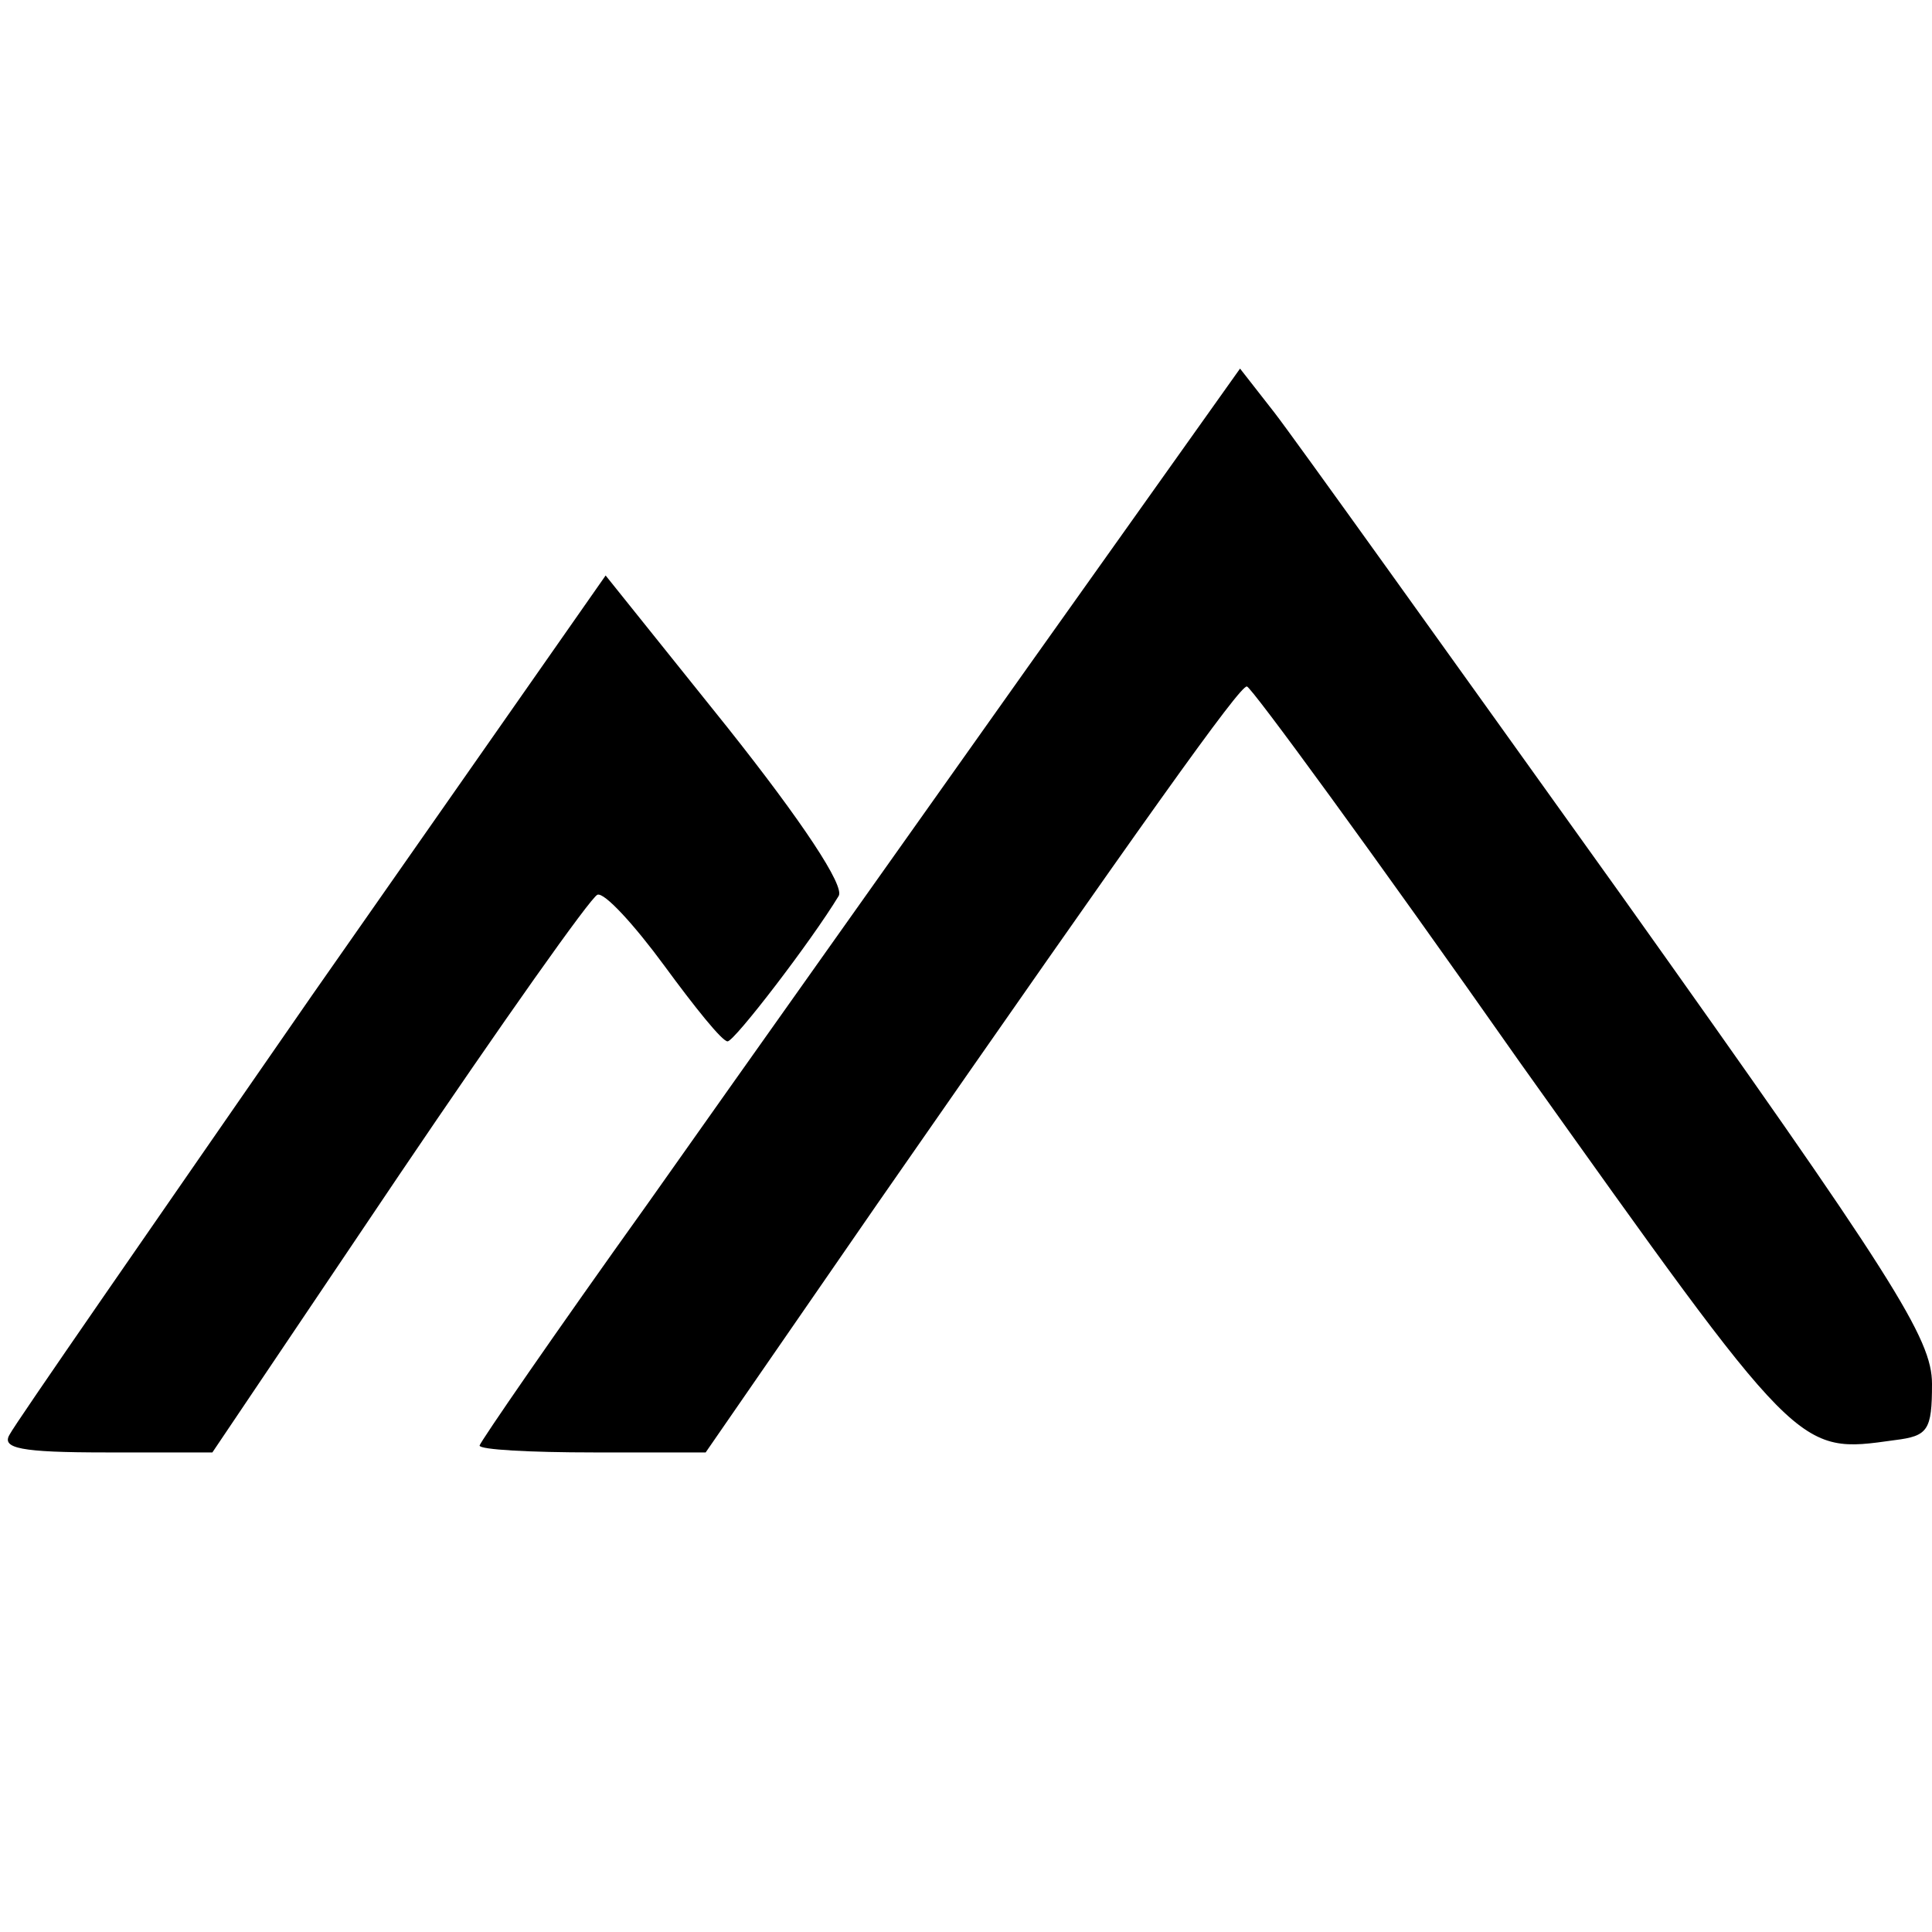 <?xml version="1.0" standalone="no"?>
<!DOCTYPE svg PUBLIC "-//W3C//DTD SVG 20010904//EN"
 "http://www.w3.org/TR/2001/REC-SVG-20010904/DTD/svg10.dtd">
<svg version="1.0" xmlns="http://www.w3.org/2000/svg"
 width="141pt" height="141pt" viewBox="0 0 141 141"
 preserveAspectRatio="xMidYMid meet">
<g transform="translate(0,141) scale(0.1,-0.1)"
fill="#000000" stroke="none">
<path d="M750 923 c-85 -120 -210 -296 -277 -391 -68 -95 -123 -175 -123 -177
0 -3 37 -5 83 -5 l82 0 125 181 c196 282 265 379 270 378 3 0 93 -123 199
-274 206 -289 202 -286 274 -276 24 3 27 7 27 41 0 33 -27 76 -227 357 -126
176 -239 334 -253 352 l-25 32 -155 -218z"/>
<path d="M228 684 c-117 -169 -217 -313 -221 -321 -6 -10 8 -13 70 -13 l78 0
136 202 c75 111 140 203 145 205 5 2 27 -22 49 -52 22 -30 42 -55 46 -55 5 0
61 73 81 106 5 7 -27 55 -81 123 l-89 111 -214 -306z"/>
</g>
</svg>
